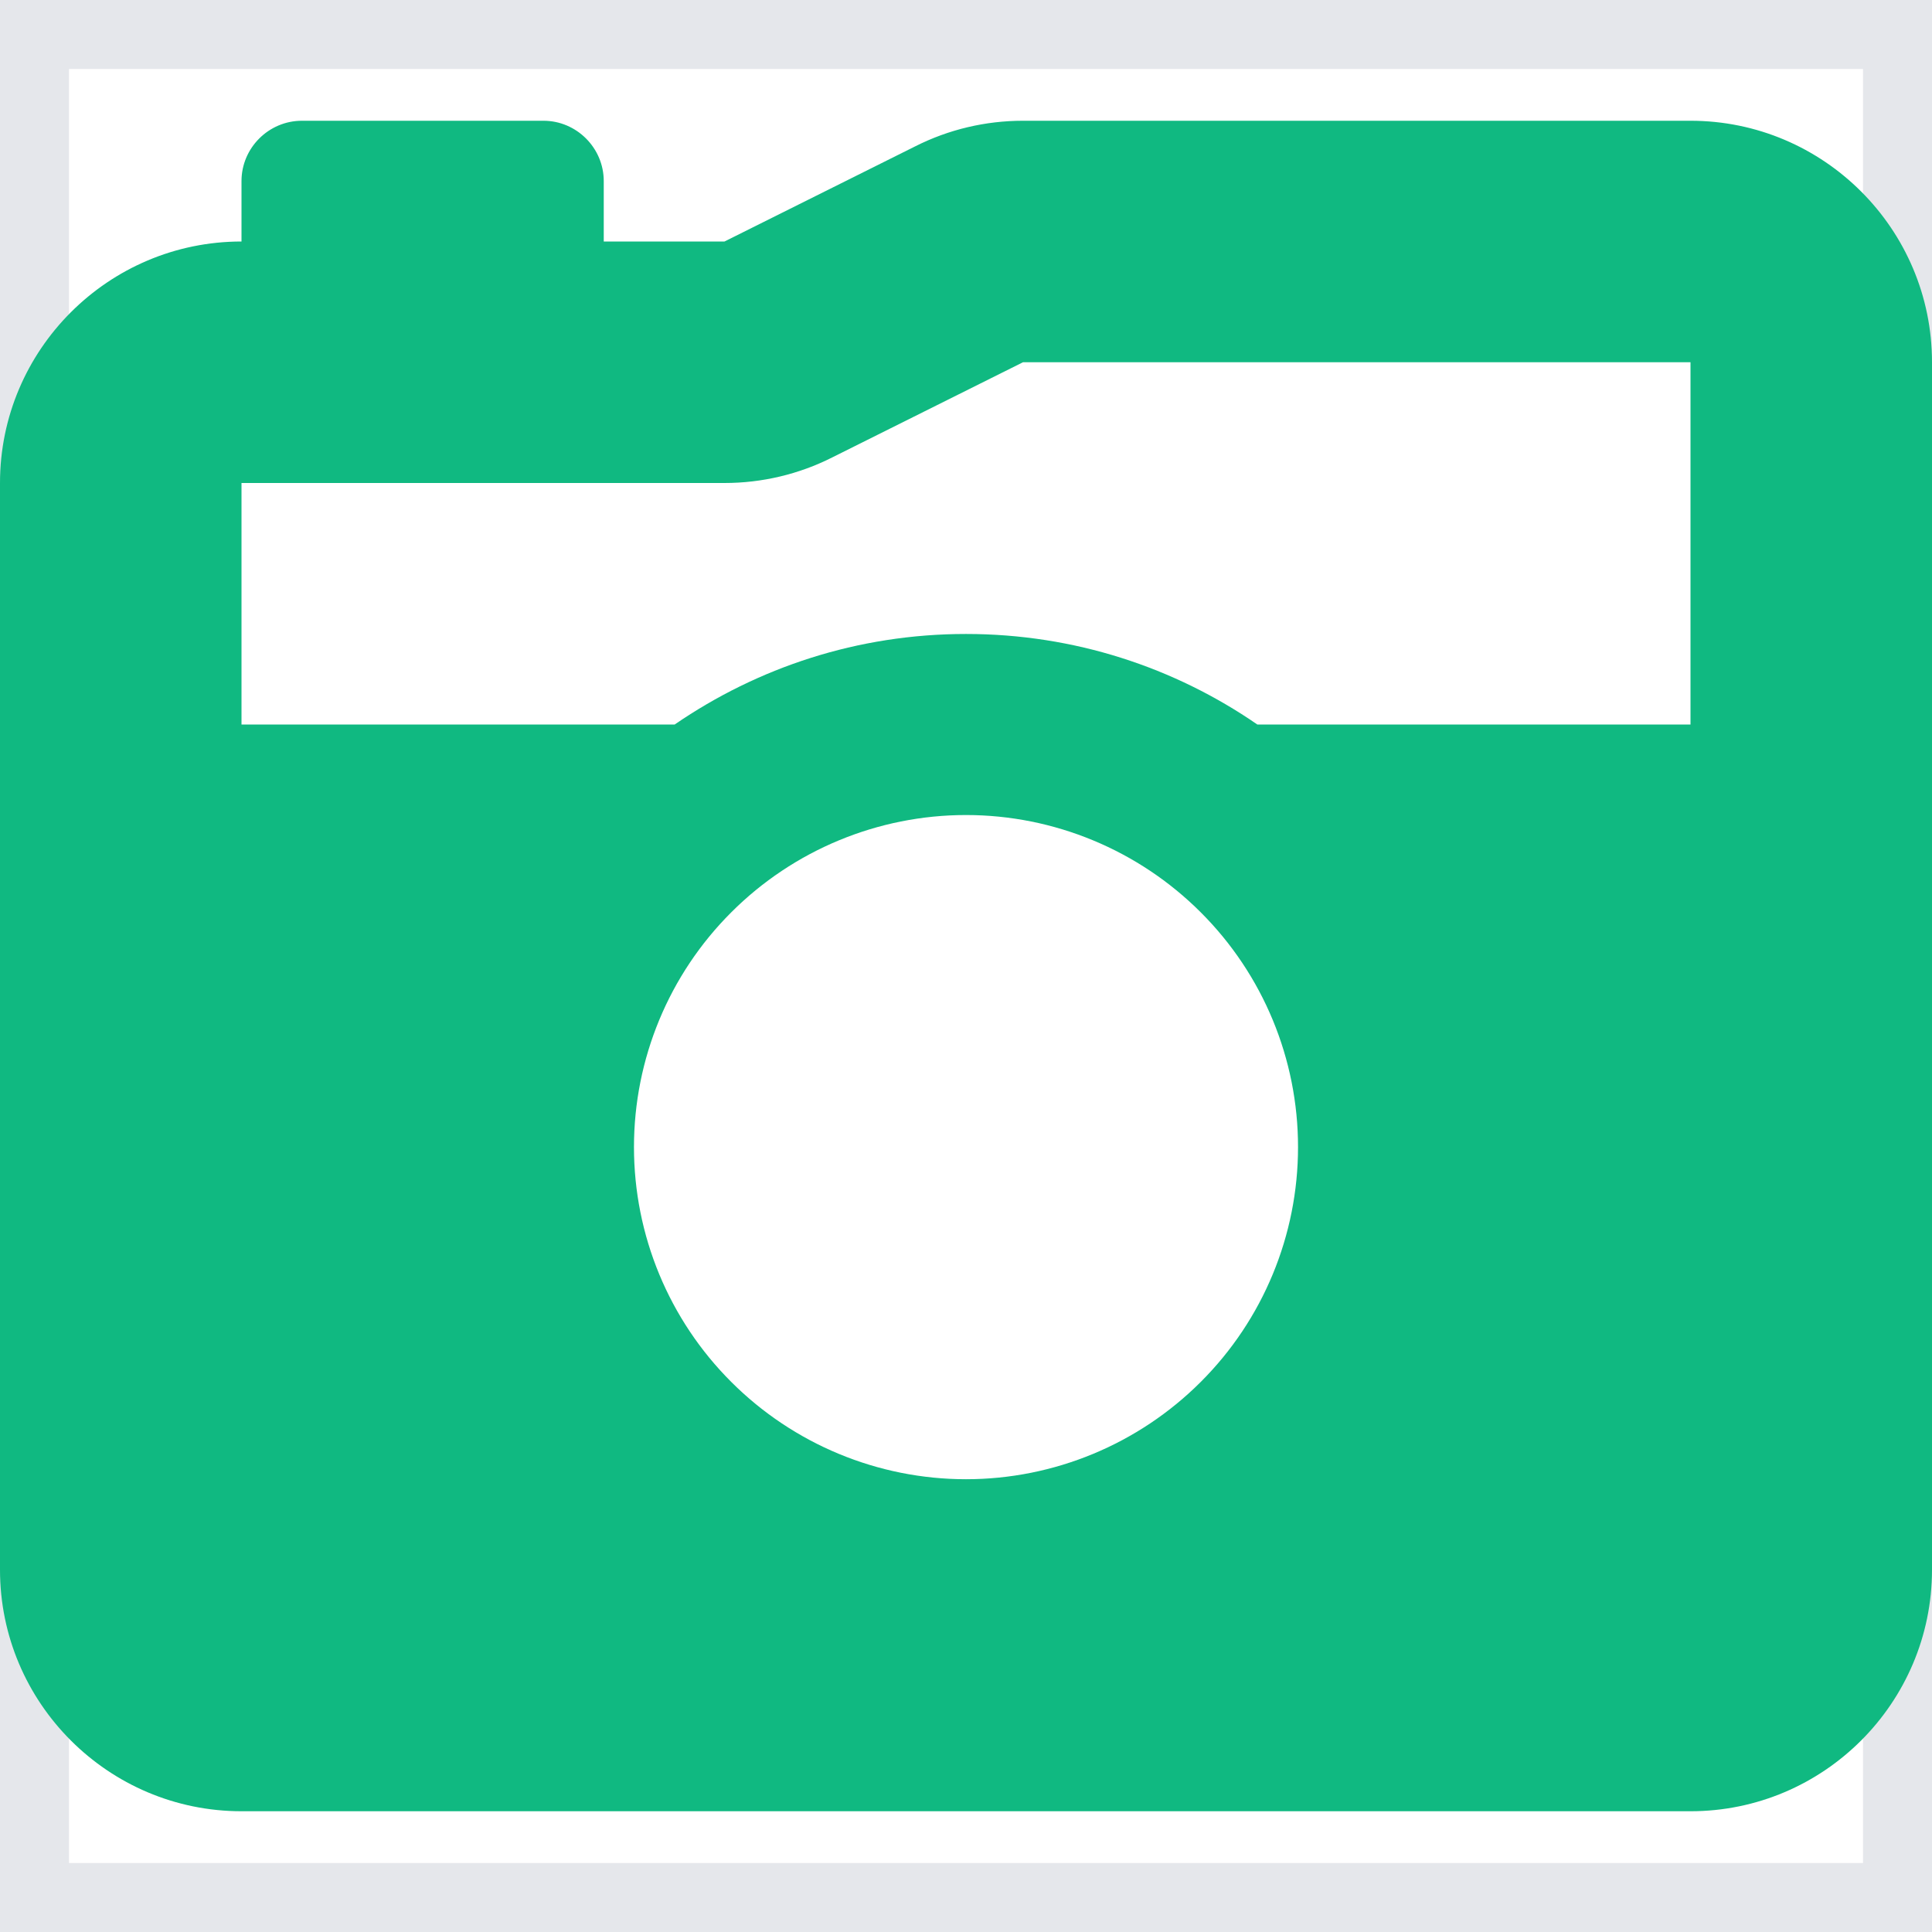 <svg width="14" height="14" viewBox="0 0 14 14" fill="none" xmlns="http://www.w3.org/2000/svg">
<path d="M14 14H0V0H14V14Z" stroke="#E5E7EB"/>
<path d="M6.032 3.314L7.413 2.625H12.25V5.25H9.111C8.512 4.837 7.785 4.594 7 4.594C6.215 4.594 5.491 4.837 4.889 5.25H1.75V3.5H5.25C5.521 3.5 5.789 3.437 6.032 3.314ZM0 3.5V11.375C0 12.34 0.785 13.125 1.75 13.125H12.25C13.215 13.125 14 12.34 14 11.375V2.625C14 1.66 13.215 0.875 12.25 0.875H7.413C7.142 0.875 6.874 0.938 6.631 1.061L5.25 1.75H4.375V1.312C4.375 1.072 4.178 0.875 3.938 0.875H2.188C1.947 0.875 1.75 1.072 1.75 1.312V1.75C0.785 1.75 0 2.535 0 3.5ZM4.594 8.312C4.594 7.674 4.847 7.062 5.299 6.611C5.75 6.16 6.362 5.906 7 5.906C7.638 5.906 8.25 6.16 8.701 6.611C9.153 7.062 9.406 7.674 9.406 8.312C9.406 8.951 9.153 9.563 8.701 10.014C8.25 10.465 7.638 10.719 7 10.719C6.362 10.719 5.75 10.465 5.299 10.014C4.847 9.563 4.594 8.951 4.594 8.312Z" fill="#10B981"/>
</svg>
